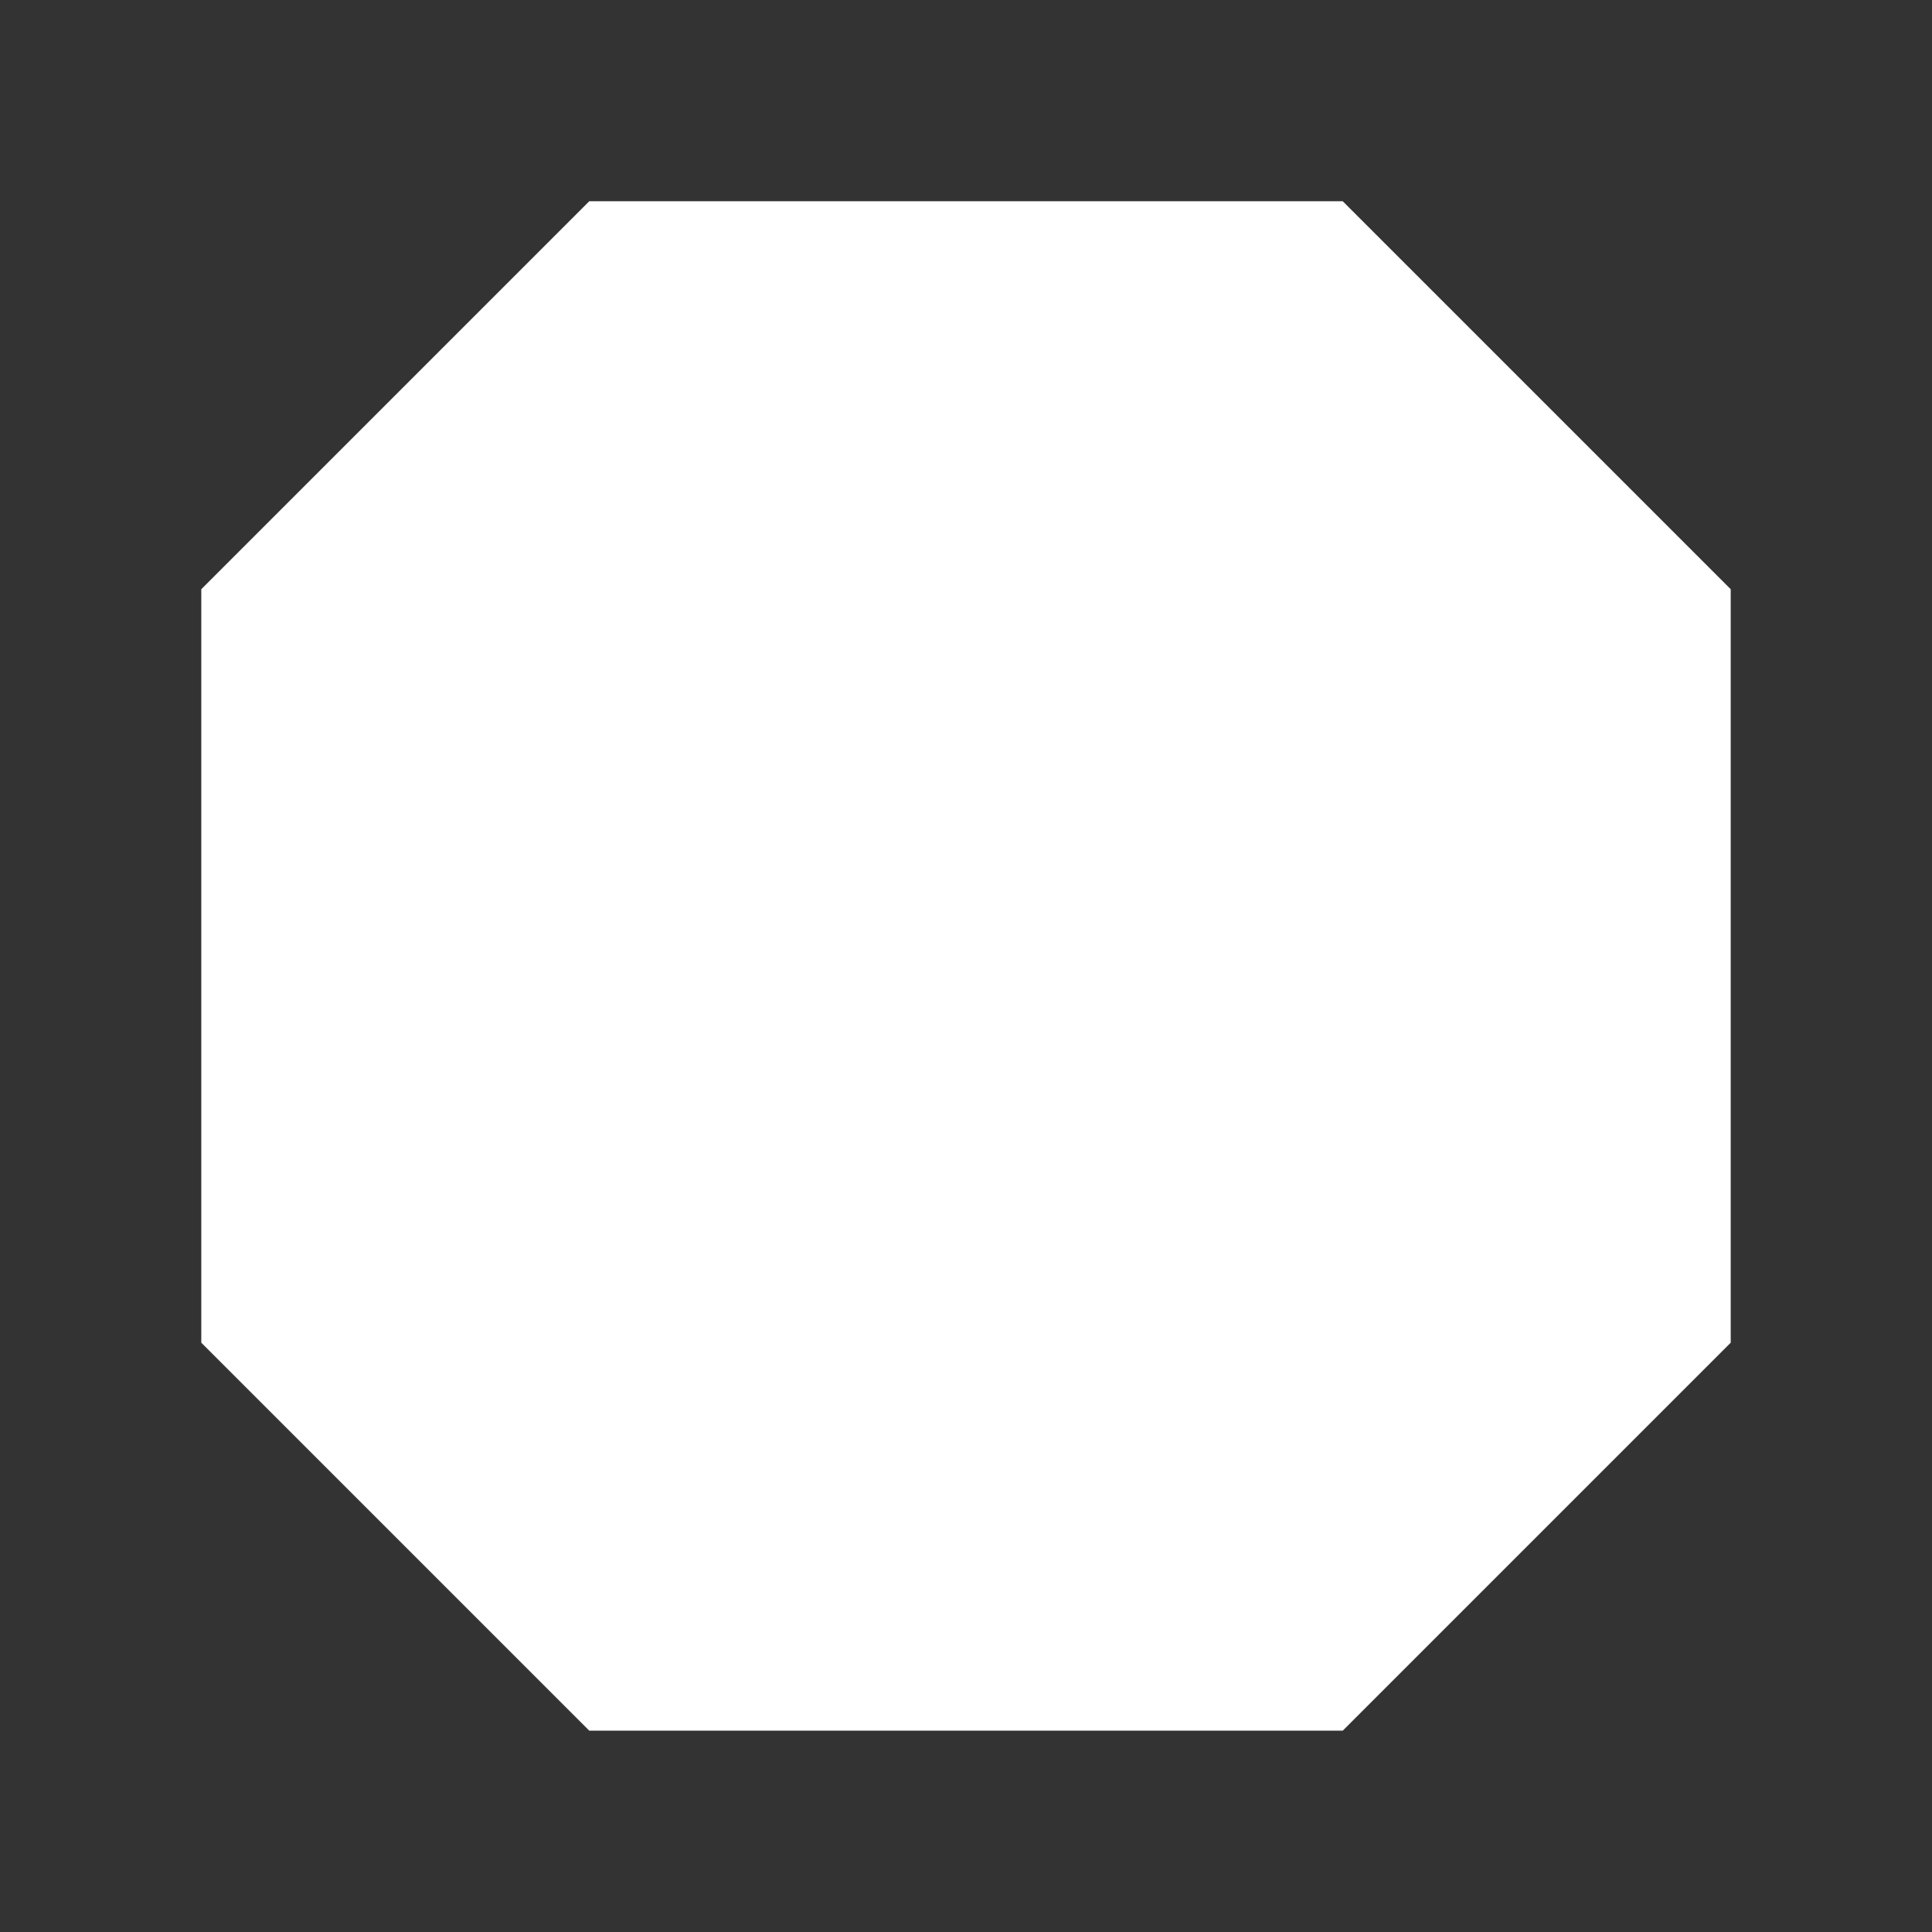 <?xml version="1.0" encoding="UTF-8"?>
<svg version="1.1" viewBox="0 0 48 48" xmlns="http://www.w3.org/2000/svg">
    <rect x="0" y="0" width="48" height="48" fill="#333333" stroke="none"/>
    <path d="m33.36 5h-18.72l-9.639 9.639v18.72l9.639 9.639h18.72l9.639-9.639v-18.72z" fill="#fff"/>
</svg>

